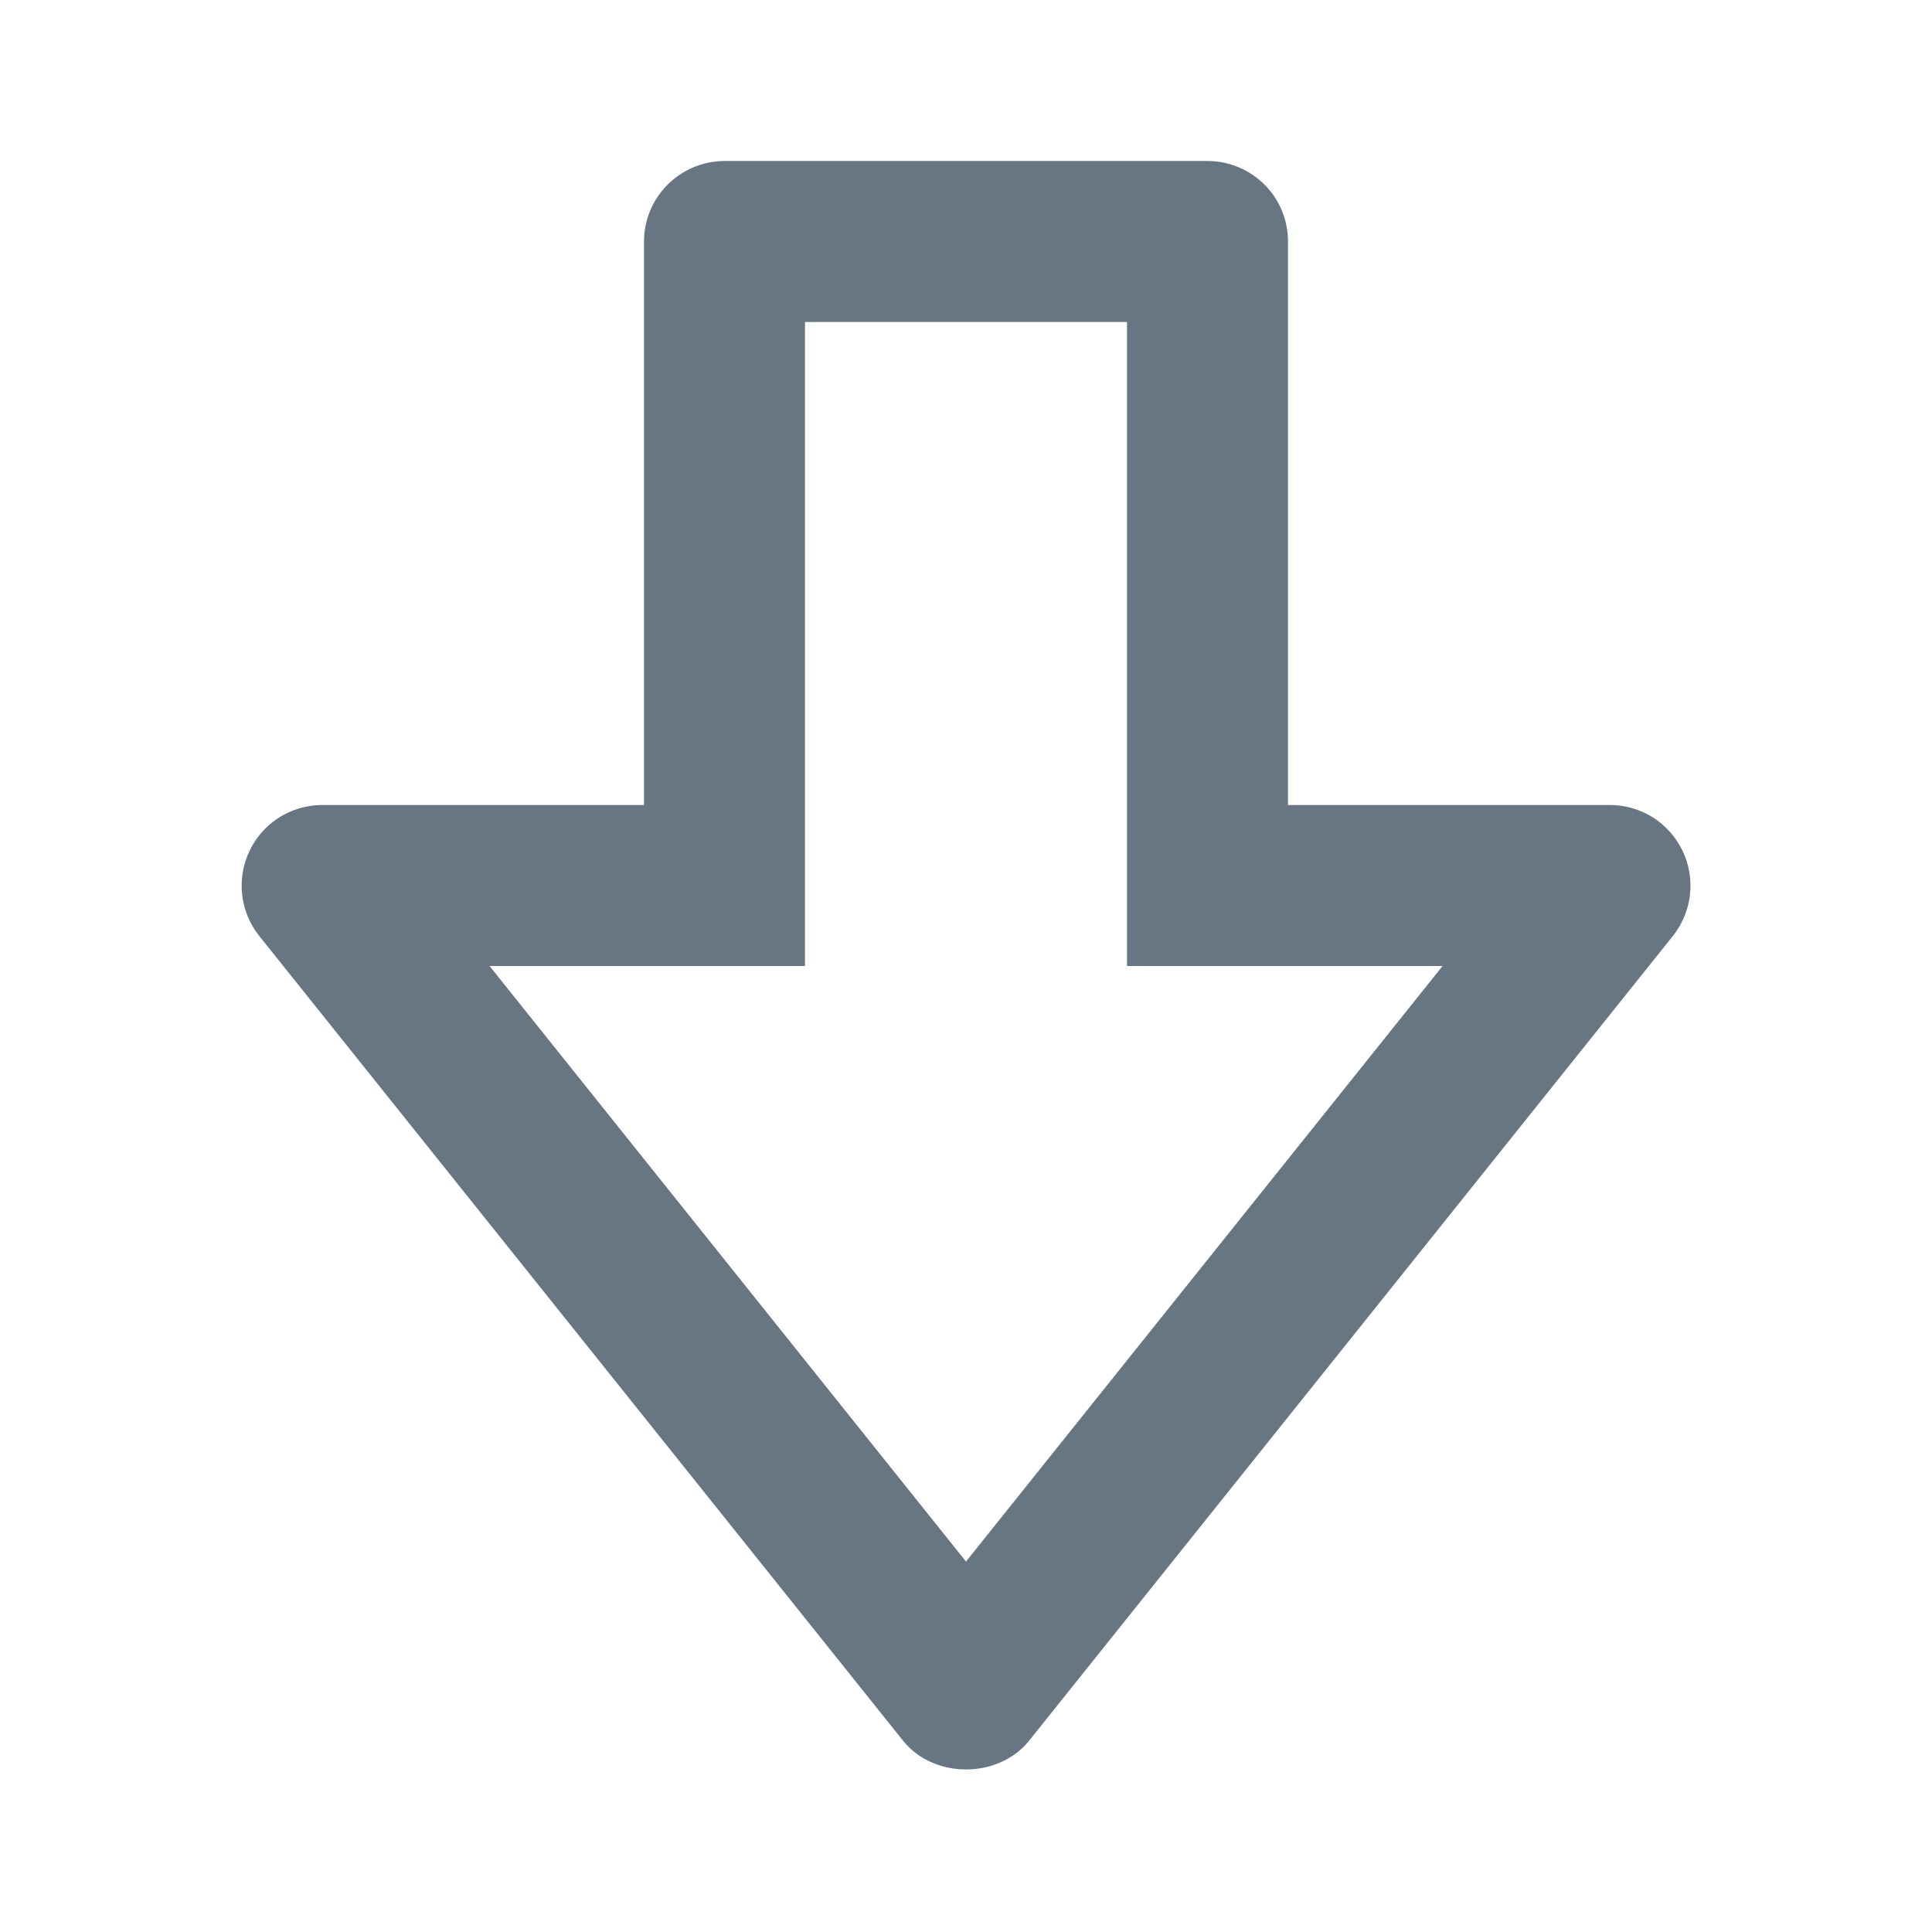 <svg width="15" height="15" viewBox="0 0 15 15" fill="none" xmlns="http://www.w3.org/2000/svg">
<path d="M7.012 13.516C7.25 13.812 7.75 13.812 7.989 13.516L12.989 7.266C13.062 7.174 13.108 7.063 13.121 6.946C13.134 6.829 13.114 6.711 13.063 6.605C13.012 6.499 12.932 6.409 12.833 6.346C12.733 6.284 12.618 6.25 12.5 6.25H10L10 1.875C10 1.709 9.935 1.55 9.817 1.433C9.7 1.316 9.541 1.25 9.375 1.25L5.625 1.25C5.46 1.25 5.301 1.316 5.184 1.433C5.066 1.55 5 1.709 5 1.875V6.25H2.5C2.383 6.25 2.268 6.284 2.168 6.346C2.068 6.409 1.989 6.499 1.938 6.605C1.887 6.711 1.867 6.829 1.88 6.946C1.893 7.063 1.939 7.174 2.012 7.266L7.012 13.516ZM5.625 7.5H6.25L6.25 2.5H8.75L8.75 7.5L11.2 7.5L7.5 12.124L3.801 7.5H5.625Z" fill="#687684"/>
</svg>
